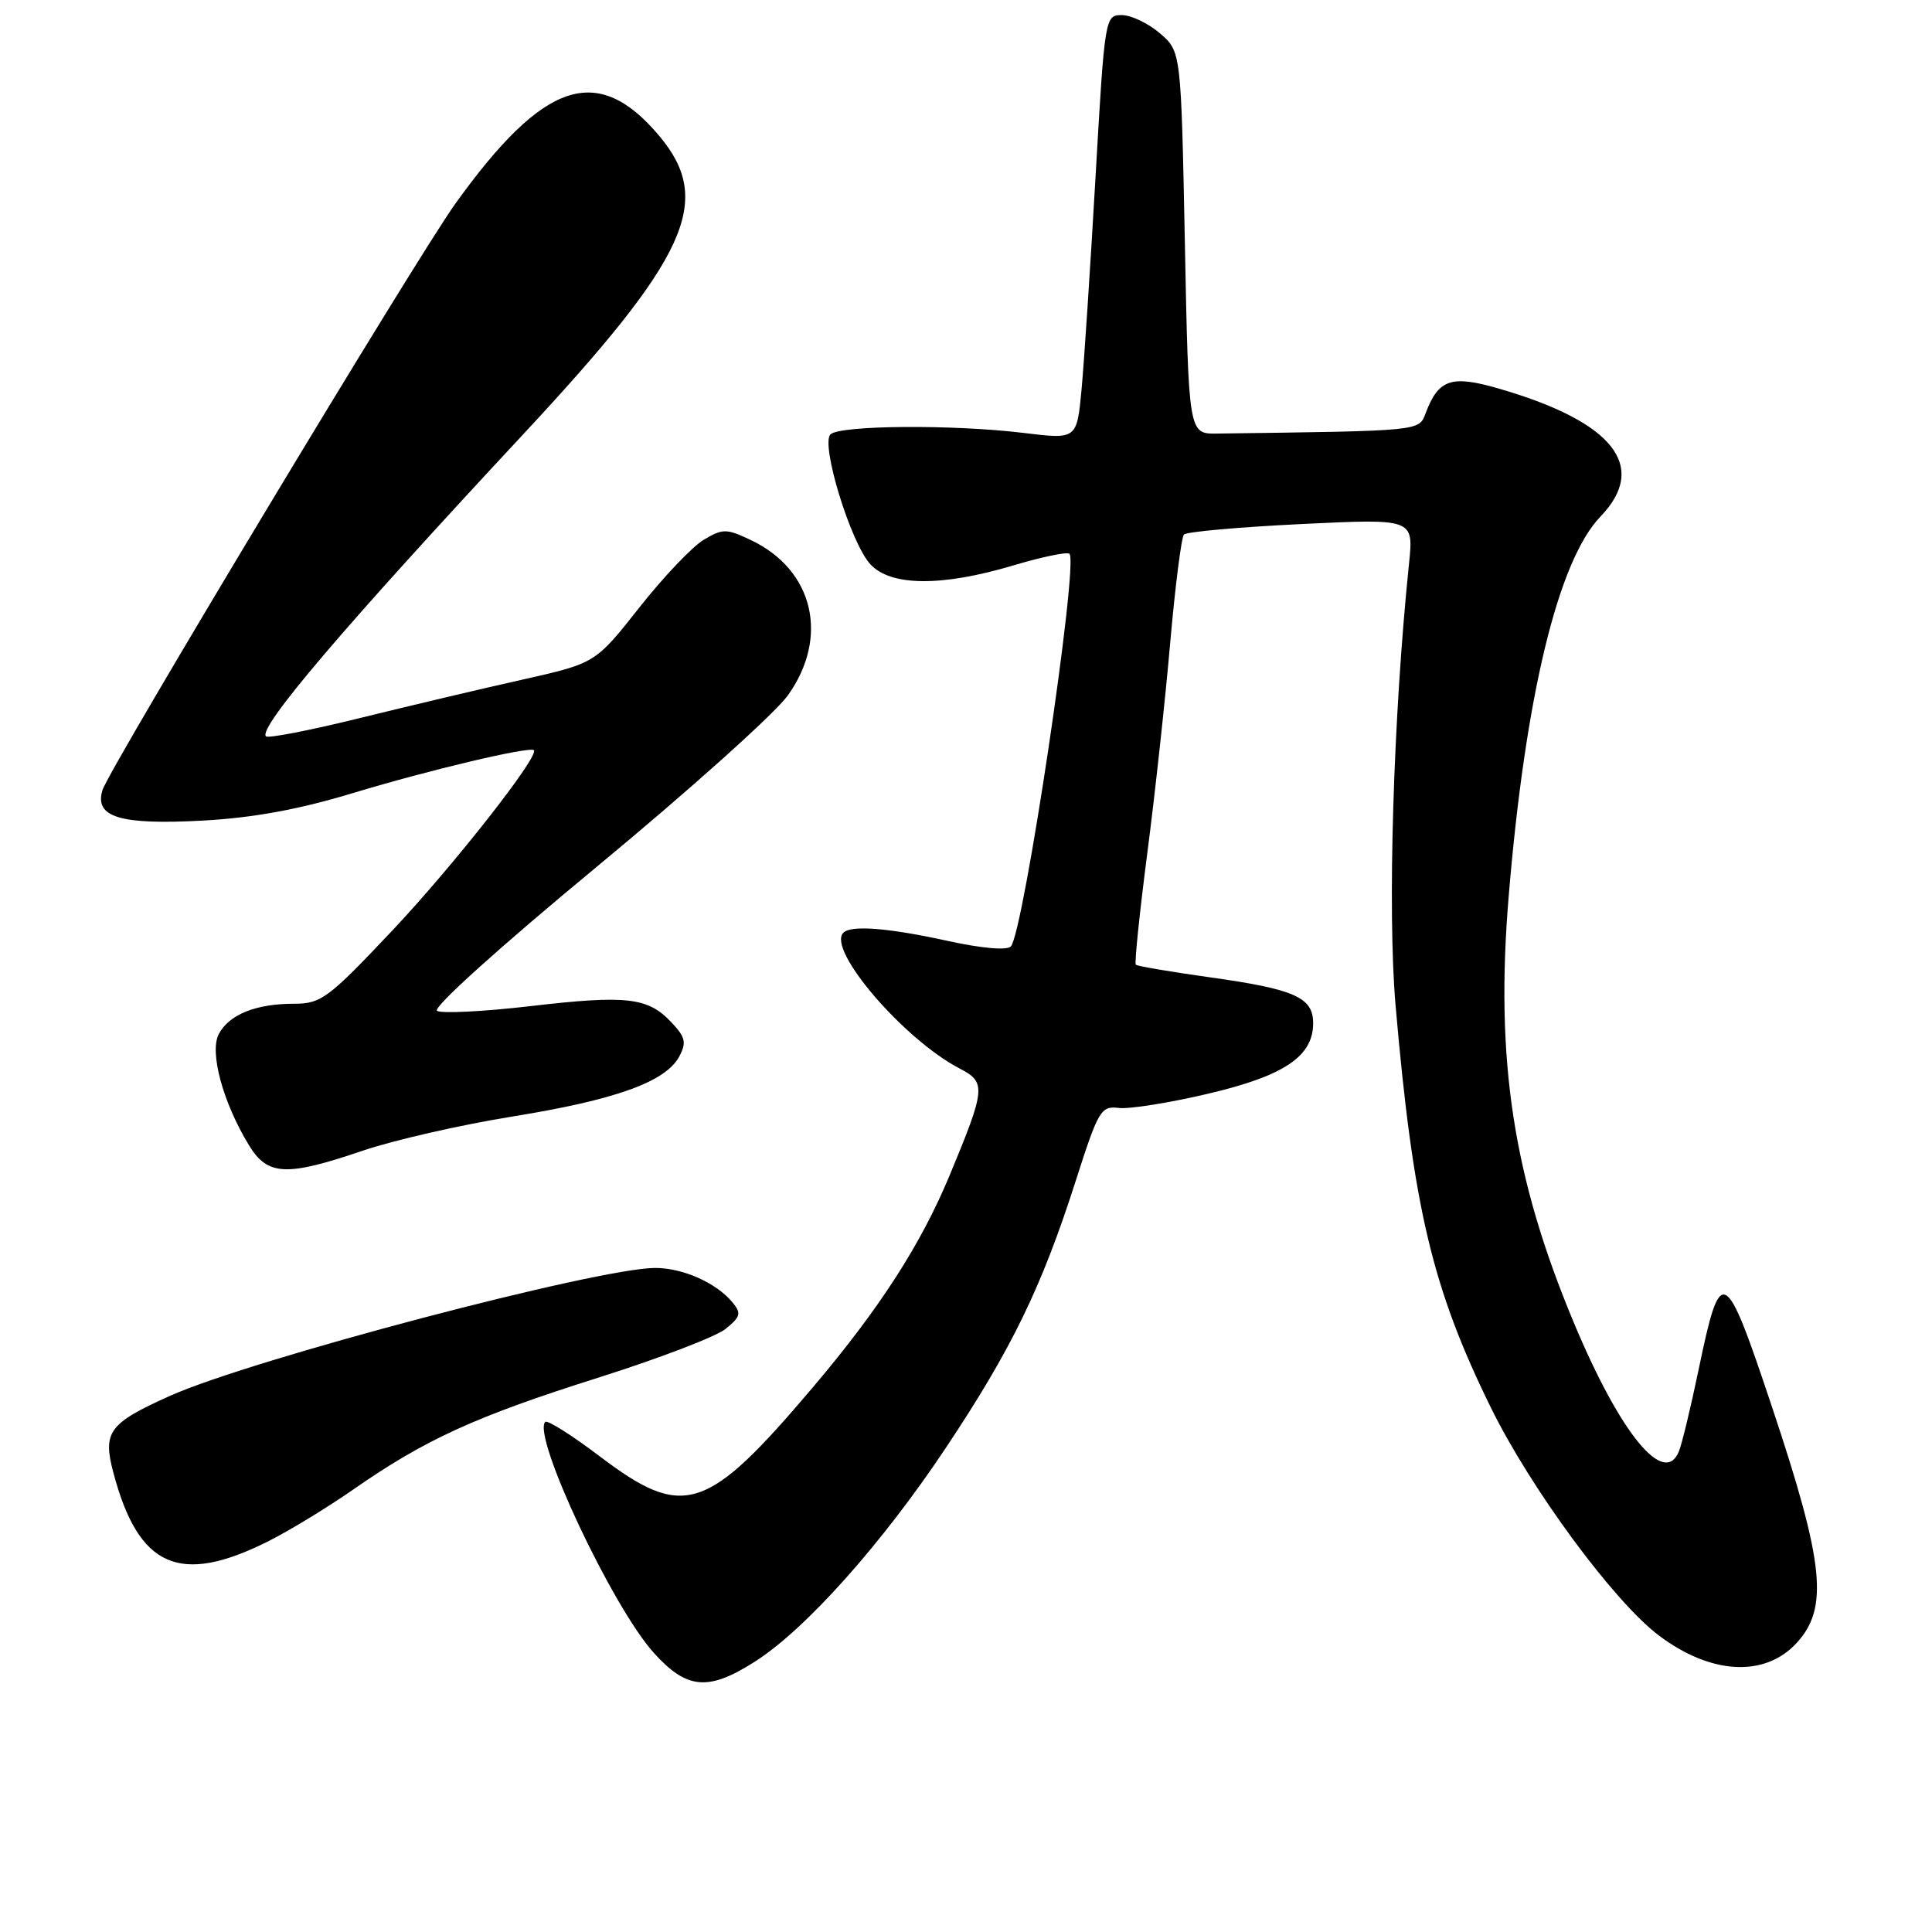 <?xml version="1.0" encoding="UTF-8" standalone="no"?>
<!DOCTYPE svg PUBLIC "-//W3C//DTD SVG 1.1//EN" "http://www.w3.org/Graphics/SVG/1.1/DTD/svg11.dtd" >
<svg xmlns="http://www.w3.org/2000/svg" xmlns:xlink="http://www.w3.org/1999/xlink" version="1.1" viewBox="0 0 256 256">
 <g >
 <path fill="currentColor"
d=" M 100.05 220.16 C 106.75 215.89 116.87 204.55 125.34 191.83 C 134.04 178.77 138.01 170.61 142.53 156.50 C 145.54 147.09 145.88 146.52 148.25 146.81 C 149.64 146.98 154.95 146.13 160.05 144.93 C 170.15 142.56 174.00 139.98 174.00 135.58 C 174.00 132.16 171.56 131.07 160.32 129.50 C 155.11 128.77 150.69 128.02 150.50 127.83 C 150.31 127.64 150.99 121.04 152.01 113.15 C 153.04 105.26 154.41 92.66 155.06 85.15 C 155.72 77.64 156.54 71.20 156.88 70.83 C 157.22 70.46 164.21 69.84 172.41 69.44 C 187.31 68.72 187.31 68.72 186.71 74.61 C 184.62 94.82 183.83 120.64 184.92 133.22 C 187.25 160.04 189.77 170.68 197.54 186.50 C 202.81 197.23 213.82 212.18 219.77 216.68 C 226.64 221.88 233.78 222.30 238.01 217.76 C 242.34 213.11 241.74 207.23 234.84 186.55 C 228.51 167.58 228.02 167.33 225.05 181.60 C 224.03 186.49 222.87 191.31 222.47 192.30 C 220.54 197.10 214.70 189.98 208.58 175.35 C 200.49 156.05 198.10 140.43 199.91 118.75 C 202.11 92.27 206.46 74.27 212.07 68.45 C 218.46 61.81 213.80 55.90 198.67 51.51 C 192.33 49.66 190.63 50.22 188.92 54.71 C 188.00 57.14 188.58 57.09 161.25 57.45 C 157.50 57.50 157.50 57.50 157.00 32.16 C 156.50 6.82 156.50 6.82 153.69 4.41 C 152.15 3.09 149.88 2.00 148.64 2.00 C 146.42 2.00 146.38 2.25 145.16 23.51 C 144.48 35.33 143.65 47.99 143.31 51.62 C 142.69 58.23 142.69 58.23 135.59 57.36 C 126.28 56.23 111.26 56.34 110.04 57.56 C 108.72 58.88 112.70 71.88 115.31 74.75 C 117.98 77.69 124.74 77.76 134.24 74.93 C 138.06 73.79 141.43 73.09 141.71 73.38 C 142.95 74.62 135.63 123.63 133.94 125.41 C 133.42 125.96 130.05 125.66 125.51 124.66 C 117.71 122.95 112.77 122.56 111.75 123.59 C 109.52 125.81 119.78 137.77 127.21 141.61 C 130.68 143.41 130.60 144.27 125.84 155.72 C 122.02 164.90 116.59 173.33 107.80 183.72 C 93.63 200.45 90.63 201.43 79.44 192.95 C 75.77 190.17 72.54 188.13 72.25 188.41 C 70.46 190.21 81.14 212.94 86.64 219.02 C 91.02 223.87 93.86 224.12 100.05 220.16 Z  M 35.50 204.25 C 38.25 202.88 43.36 199.77 46.85 197.34 C 56.35 190.73 62.99 187.70 79.17 182.58 C 87.25 180.03 94.88 177.11 96.14 176.09 C 98.15 174.46 98.26 174.02 97.04 172.55 C 94.90 169.97 90.45 168.00 86.80 168.01 C 79.16 168.03 33.23 180.14 22.50 184.97 C 14.41 188.60 13.58 189.73 15.03 195.17 C 18.36 207.70 23.79 210.11 35.50 204.25 Z  M 48.07 152.47 C 52.16 151.08 61.09 149.04 67.93 147.94 C 81.56 145.74 88.20 143.35 90.00 140.00 C 90.99 138.15 90.83 137.44 88.96 135.46 C 85.85 132.15 83.05 131.83 70.26 133.32 C 64.07 134.04 58.51 134.32 57.91 133.94 C 57.27 133.55 66.22 125.48 79.04 114.88 C 91.27 104.77 102.68 94.54 104.39 92.15 C 109.92 84.42 107.81 75.51 99.51 71.57 C 96.24 70.02 95.78 70.02 93.24 71.53 C 91.73 72.43 87.89 76.47 84.70 80.52 C 78.89 87.88 78.89 87.88 69.20 90.06 C 63.86 91.25 54.16 93.55 47.63 95.16 C 41.10 96.77 35.52 97.86 35.24 97.57 C 34.14 96.47 45.58 83.04 69.26 57.62 C 91.24 34.02 94.61 26.63 87.34 17.99 C 79.17 8.29 72.05 10.66 60.33 27.00 C 55.17 34.18 14.46 101.84 13.58 104.69 C 12.47 108.29 15.90 109.33 26.92 108.73 C 33.58 108.36 39.64 107.25 46.82 105.07 C 56.82 102.04 70.20 98.87 70.74 99.41 C 71.50 100.17 60.07 114.72 52.03 123.25 C 43.49 132.30 42.55 133.00 38.98 133.00 C 33.91 133.00 30.38 134.42 29.00 137.00 C 27.72 139.39 29.53 146.08 32.99 151.75 C 35.46 155.81 37.94 155.92 48.07 152.47 Z "/>
</g>
</svg>